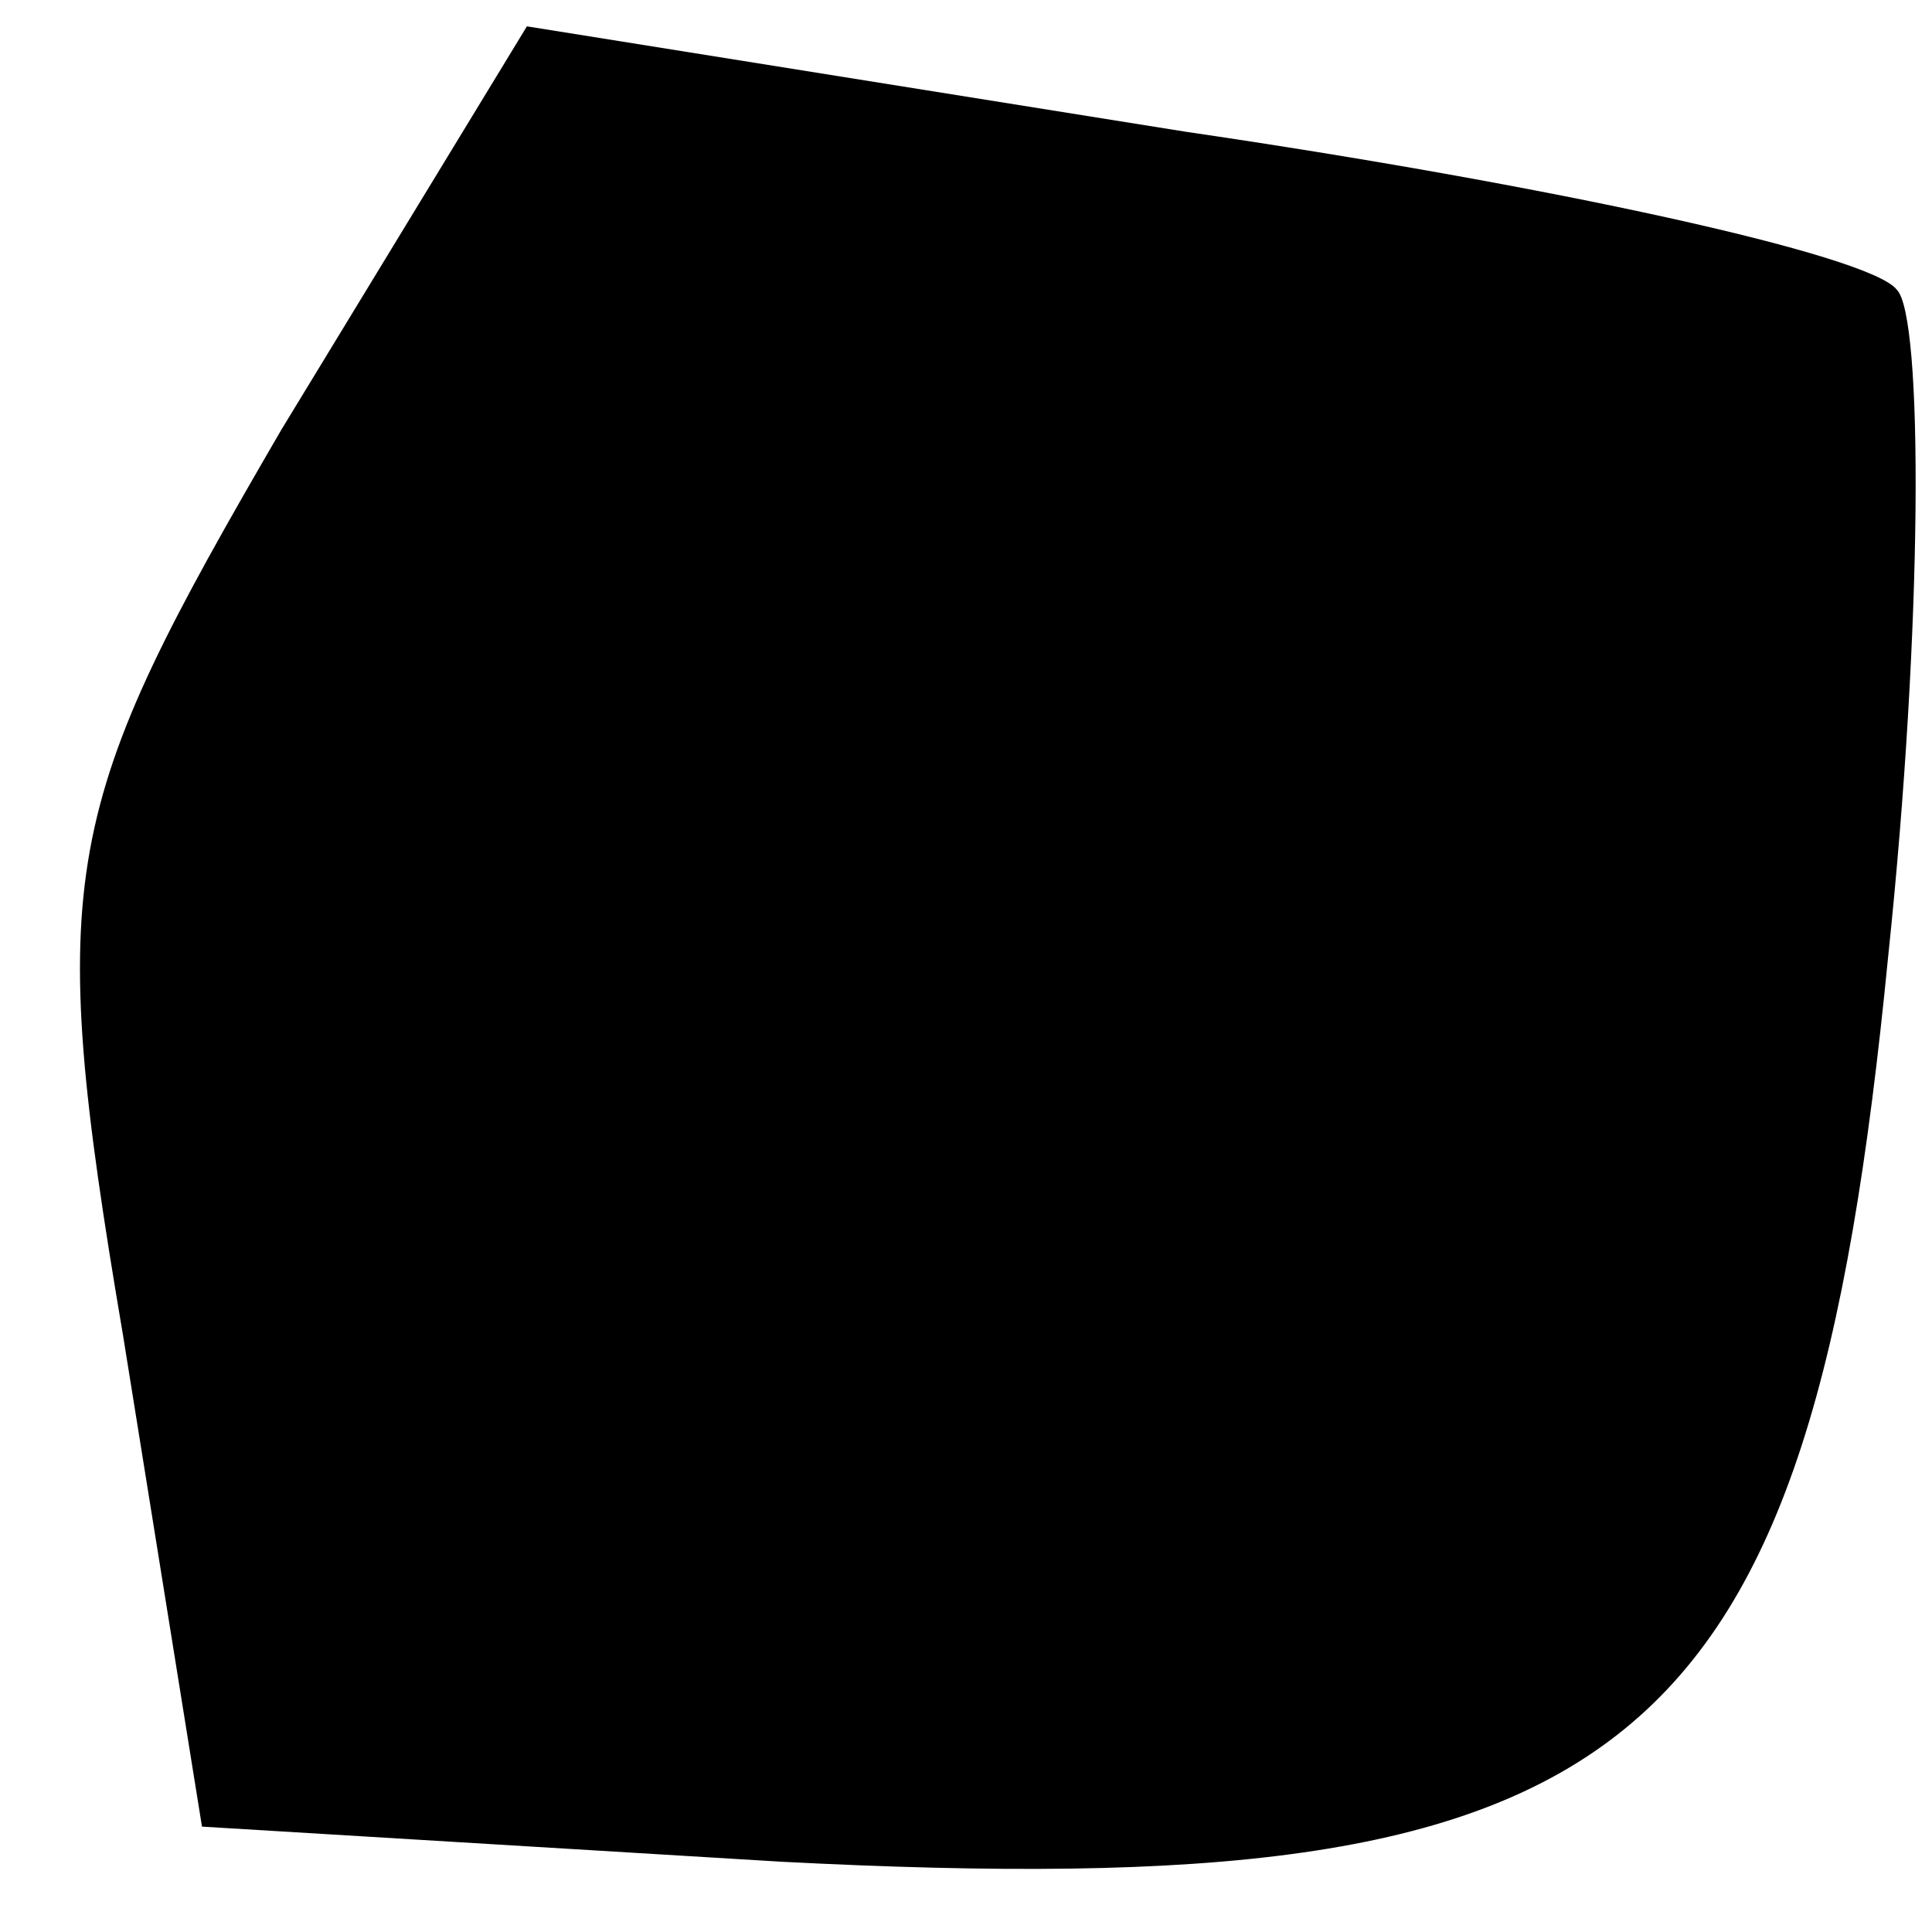 <?xml version="1.0" standalone="no"?>
<!DOCTYPE svg PUBLIC "-//W3C//DTD SVG 20010904//EN"
 "http://www.w3.org/TR/2001/REC-SVG-20010904/DTD/svg10.dtd">
<svg version="1.0" xmlns="http://www.w3.org/2000/svg"
 width="22pt" height="22pt" viewBox="0 0 22 22"
 preserveAspectRatio="xMidYMid meet">
<g transform="translate(0,22) scale(0.1,-0.1)"
fill="#000000" stroke="none">
<path fill="#000000" stroke="none" d="M32 171 c-25 -43 -27 -50 -18 -103 l9
-56 66 -4 c97 -5 117 11 126 103 4 38 4 73 1 76 -3 4 -40 12 -81 18 l-75 12
-28 -46z"/>
</g>
</svg>
